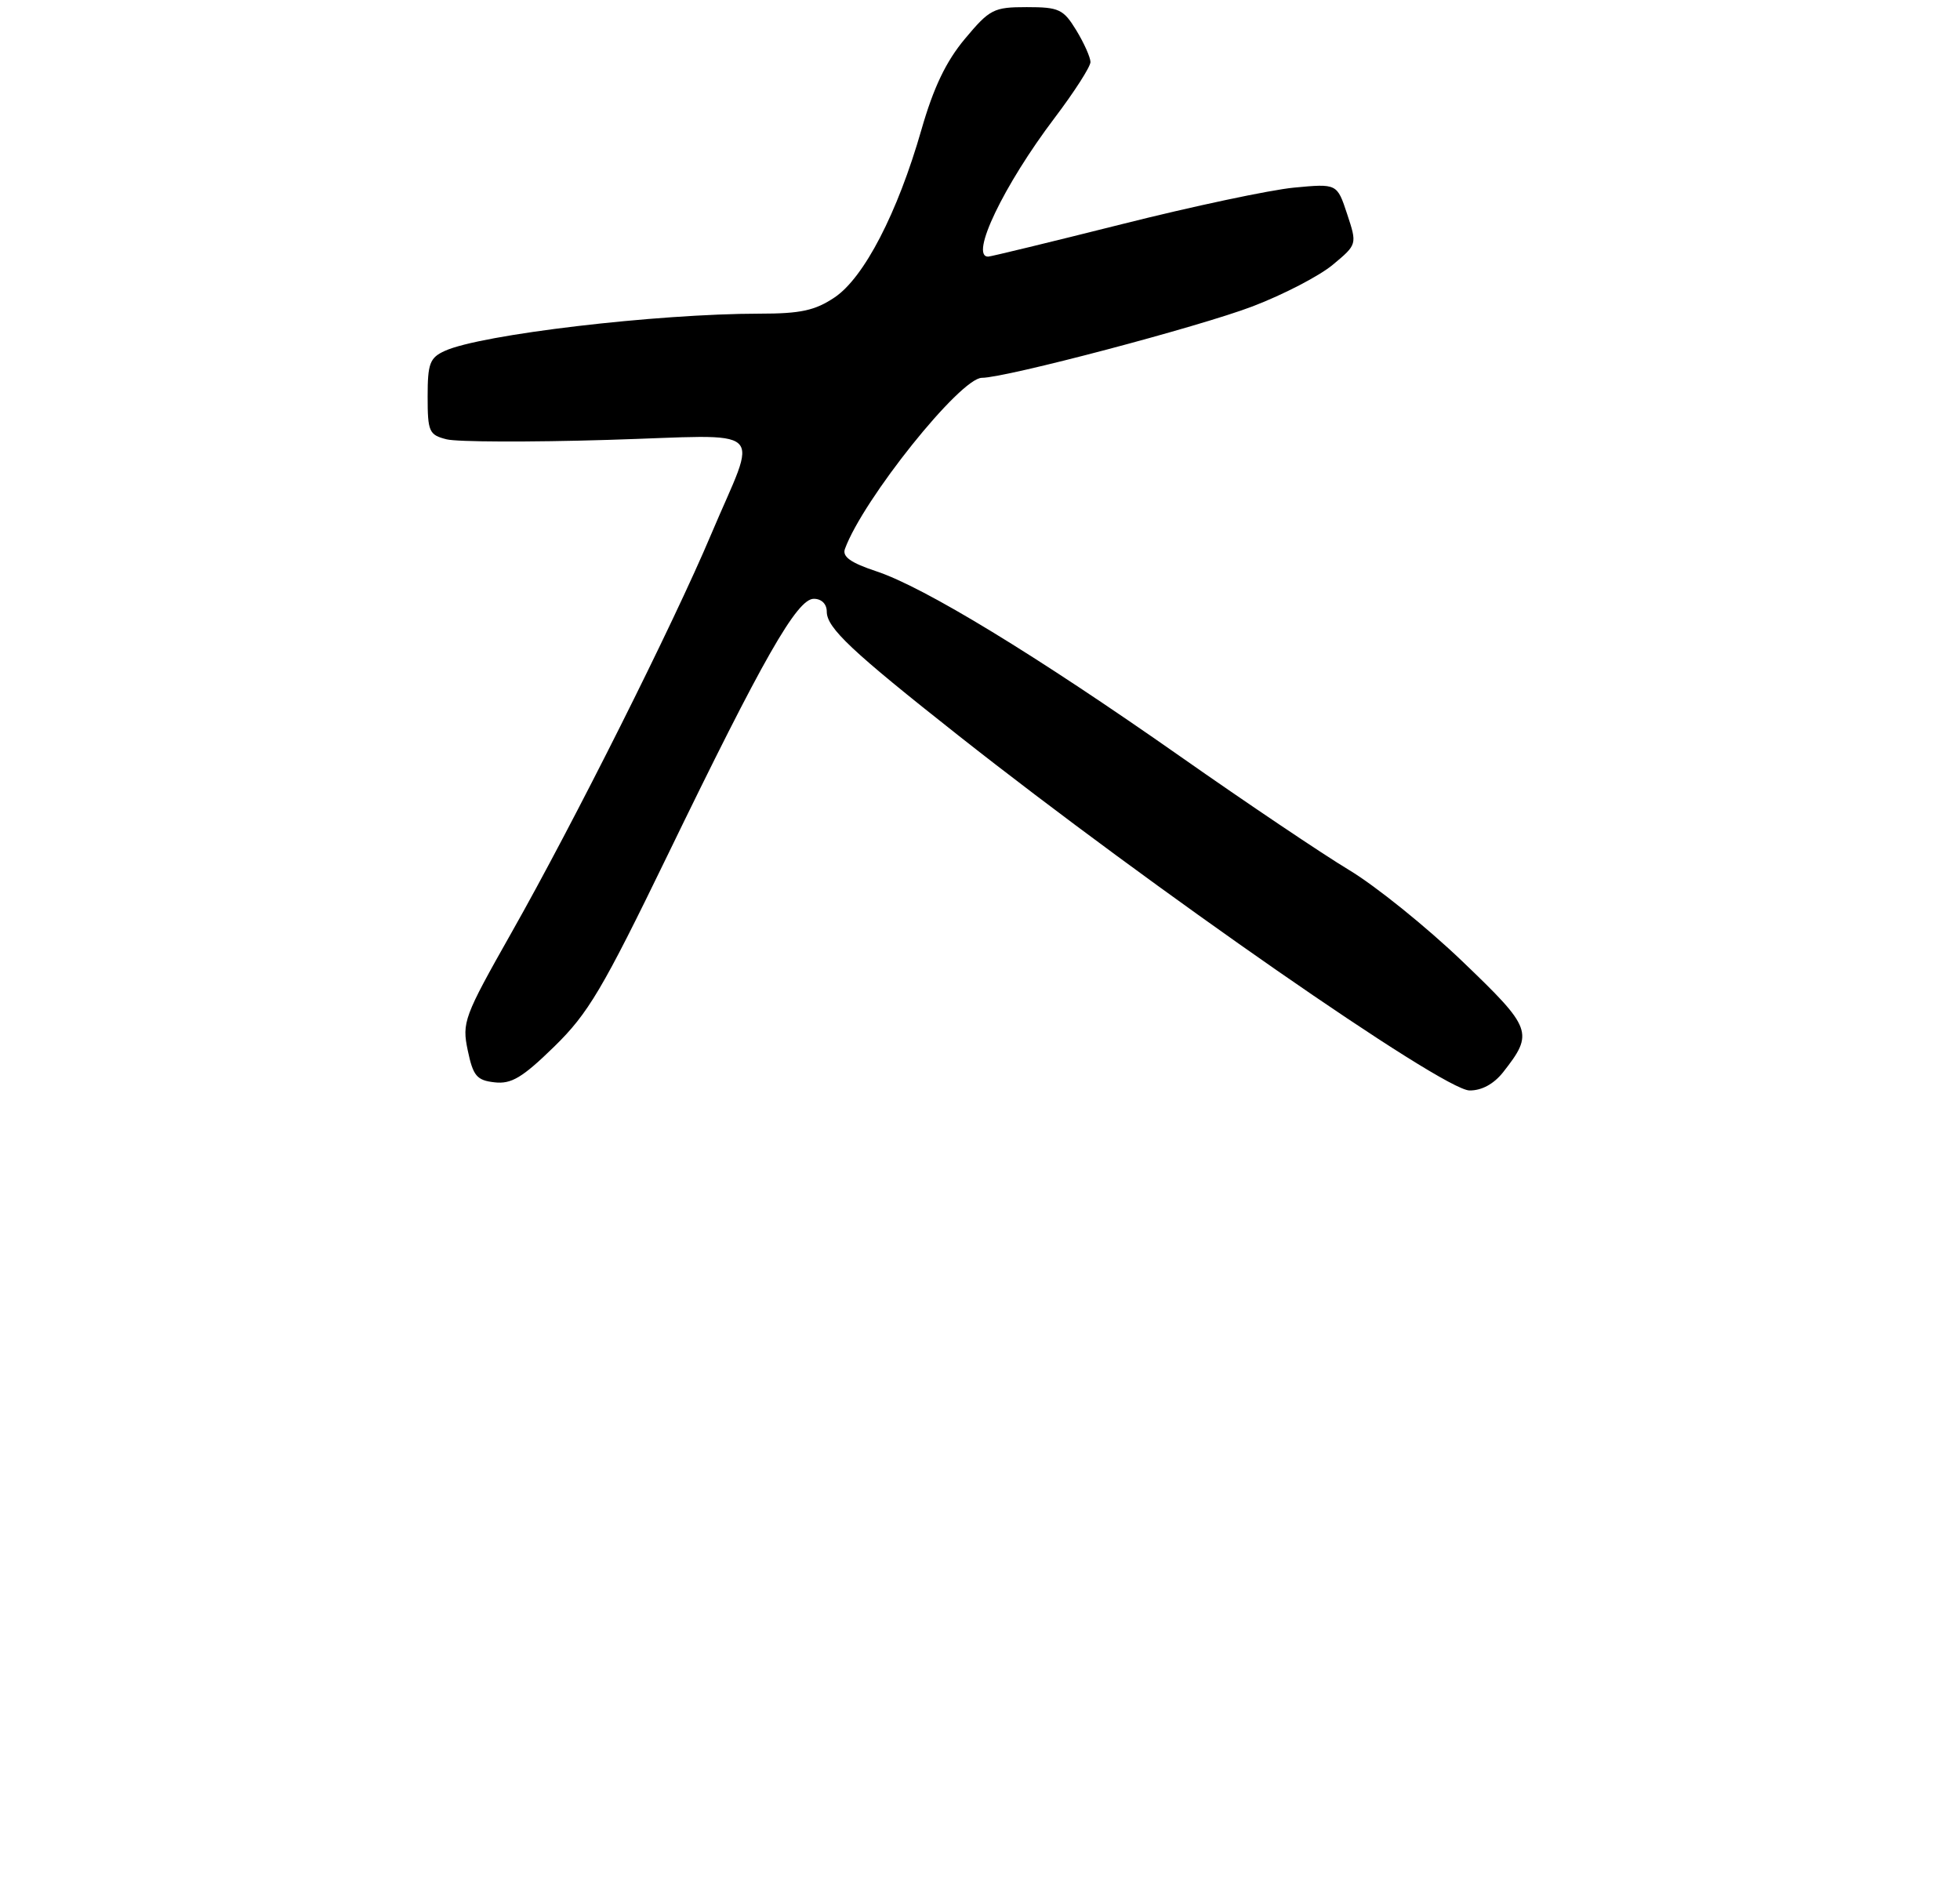 <?xml version="1.0" encoding="UTF-8" standalone="no"?>
<!DOCTYPE svg PUBLIC "-//W3C//DTD SVG 1.1//EN" "http://www.w3.org/Graphics/SVG/1.1/DTD/svg11.dtd" >
<svg xmlns="http://www.w3.org/2000/svg" xmlns:xlink="http://www.w3.org/1999/xlink" version="1.1" viewBox="0 0 275 265">
 <g >
 <path fill="currentColor"
d=" M 210.89 150.42 C 215.23 144.89 215.00 144.27 205.17 134.85 C 200.17 130.06 193.02 124.29 189.29 122.05 C 185.55 119.80 174.90 112.64 165.62 106.13 C 145.30 91.88 129.66 82.36 122.95 80.14 C 119.34 78.94 118.15 78.09 118.55 77.00 C 121.09 70.05 134.74 53.00 137.77 53.00 C 141.11 53.00 168.28 45.83 175.77 42.97 C 180.08 41.32 185.14 38.70 187.01 37.13 C 190.42 34.29 190.42 34.29 189.01 30.02 C 187.60 25.75 187.60 25.75 181.55 26.32 C 178.22 26.64 167.35 28.94 157.39 31.45 C 147.43 33.95 138.99 36.00 138.64 36.00 C 136.02 36.00 140.83 25.97 147.97 16.54 C 150.74 12.88 153.00 9.36 153.00 8.70 C 152.99 8.04 152.10 6.04 151.01 4.25 C 149.20 1.29 148.59 1.00 144.06 1.00 C 139.41 1.00 138.87 1.28 135.38 5.45 C 132.73 8.62 130.98 12.28 129.28 18.20 C 125.93 29.88 121.23 38.95 117.10 41.72 C 114.36 43.56 112.33 44.00 106.60 44.00 C 92.09 44.01 67.47 46.92 62.42 49.22 C 60.30 50.18 60.00 50.99 60.00 55.64 C 60.00 60.57 60.20 61.01 62.67 61.63 C 64.13 62.00 74.28 62.04 85.21 61.71 C 108.26 61.03 106.38 59.31 99.76 75.00 C 94.48 87.52 80.50 115.41 71.75 130.86 C 65.09 142.64 64.80 143.41 65.63 147.36 C 66.38 150.93 66.89 151.55 69.39 151.83 C 71.74 152.10 73.29 151.18 77.75 146.83 C 82.53 142.17 84.53 138.79 93.65 120.00 C 107.07 92.33 111.83 84.00 114.18 84.00 C 115.27 84.00 116.00 84.73 116.00 85.80 C 116.00 88.08 119.48 91.35 134.50 103.20 C 161.70 124.65 202.41 152.92 206.18 152.97 C 207.89 152.99 209.58 152.07 210.89 150.42 Z "/>
</g>
</svg>